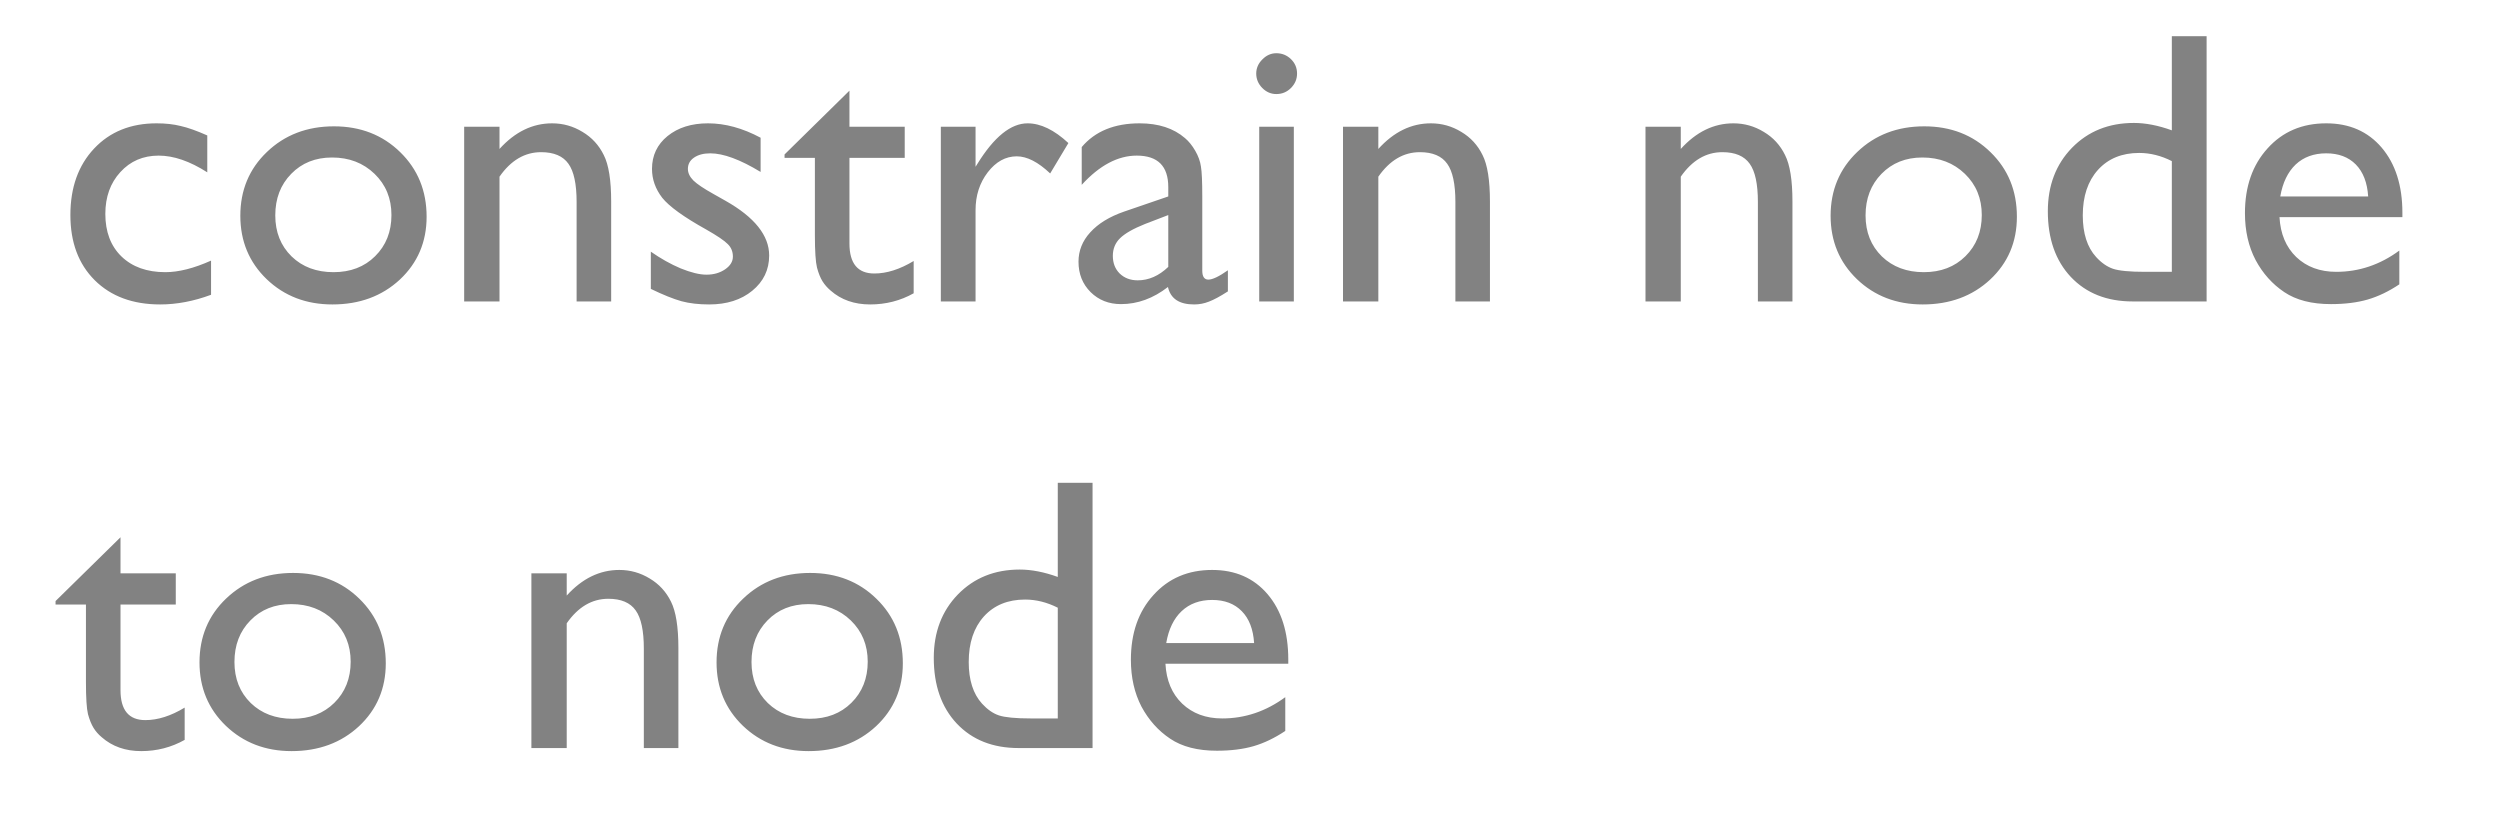 <svg width="45" height="15" viewBox="0 0 45 15" version="2.0" xmlns="http://www.w3.org/2000/svg" xmlns:xlink="http://www.w3.org/1999/xlink" xmlns:figma="http://www.figma.com/figma/ns">
<title>tool-node-node-constraint</title>
<desc>Created using Figma (9000)</desc>
<g id="Canvas" transform="translate(850 373)" figma:type="canvas">
<g id="Icons for export" style="mix-blend-mode:normal;" figma:type="group">
<g id="constrain node to node" style="mix-blend-mode:normal;" figma:type="text">
<use xlink:href="#path0_fill" transform="translate(-849 -374)" fill="#828282" style="mix-blend-mode:normal;"/>
</g>
</g>
</g>
<defs>
<path id="path0_fill" d="
M 2.799 5.691
L 2.799 6.306
C 2.487 6.422 2.182 6.48 1.883 6.48
C 1.391 6.48 0.998 6.335 0.704 6.043
C 0.412 5.751 0.267 5.361 0.267 4.871
C 0.267 4.376 0.409 3.977 0.694 3.674
C 0.979 3.371 1.354 3.22 1.818 3.22
C 1.98 3.22 2.125 3.236 2.252 3.268
C 2.382 3.297 2.542 3.354 2.731 3.438
L 2.731 4.102
C 2.417 3.901 2.125 3.801 1.856 3.801
C 1.576 3.801 1.346 3.9 1.166 4.098
C 0.986 4.294 0.896 4.545 0.896 4.85
C 0.896 5.171 0.992 5.427 1.186 5.616
C 1.382 5.805 1.645 5.899 1.976 5.899
C 2.215 5.899 2.489 5.83 2.799 5.691
Z
M 5.011 3.274
C 5.489 3.274 5.887 3.429 6.204 3.739
C 6.52 4.047 6.679 4.434 6.679 4.901
C 6.679 5.355 6.518 5.732 6.197 6.033
C 5.875 6.331 5.471 6.48 4.983 6.48
C 4.512 6.48 4.118 6.329 3.801 6.026
C 3.484 5.721 3.326 5.34 3.326 4.884
C 3.326 4.424 3.485 4.041 3.804 3.736
C 4.125 3.428 4.528 3.274 5.011 3.274
Z
M 4.977 3.835
C 4.678 3.835 4.433 3.933 4.242 4.129
C 4.05 4.325 3.955 4.574 3.955 4.877
C 3.955 5.178 4.053 5.424 4.249 5.616
C 4.444 5.805 4.696 5.899 5.004 5.899
C 5.309 5.899 5.559 5.804 5.752 5.612
C 5.948 5.419 6.046 5.171 6.046 4.871
C 6.046 4.572 5.945 4.325 5.742 4.129
C 5.539 3.933 5.284 3.835 4.977 3.835
Z
M 7.991 3.281
L 7.991 3.681
C 8.269 3.374 8.585 3.22 8.938 3.22
C 9.134 3.22 9.316 3.271 9.485 3.374
C 9.653 3.474 9.781 3.613 9.868 3.791
C 9.957 3.966 10.001 4.245 10.001 4.628
L 10.001 6.426
L 9.379 6.426
L 9.379 4.635
C 9.379 4.313 9.33 4.084 9.232 3.948
C 9.134 3.809 8.97 3.739 8.74 3.739
C 8.446 3.739 8.196 3.886 7.991 4.18
L 7.991 6.426
L 7.355 6.426
L 7.355 3.281
L 7.991 3.281
Z
M 10.715 6.2
L 10.715 5.53
C 10.891 5.653 11.07 5.754 11.252 5.831
C 11.437 5.906 11.591 5.944 11.717 5.944
C 11.847 5.944 11.958 5.912 12.052 5.848
C 12.145 5.784 12.192 5.708 12.192 5.619
C 12.192 5.528 12.161 5.453 12.1 5.394
C 12.04 5.332 11.911 5.244 11.71 5.13
C 11.309 4.907 11.046 4.717 10.92 4.56
C 10.797 4.4 10.736 4.227 10.736 4.04
C 10.736 3.799 10.829 3.601 11.016 3.449
C 11.205 3.296 11.448 3.22 11.744 3.22
C 12.052 3.22 12.367 3.306 12.691 3.479
L 12.691 4.095
C 12.322 3.871 12.02 3.76 11.785 3.76
C 11.664 3.76 11.566 3.786 11.491 3.838
C 11.418 3.889 11.382 3.956 11.382 4.04
C 11.382 4.113 11.415 4.182 11.481 4.249
C 11.549 4.315 11.668 4.394 11.836 4.488
L 12.059 4.614
C 12.583 4.91 12.845 5.239 12.845 5.599
C 12.845 5.856 12.743 6.068 12.54 6.234
C 12.34 6.398 12.081 6.48 11.765 6.48
C 11.578 6.48 11.412 6.461 11.266 6.422
C 11.12 6.381 10.936 6.307 10.715 6.2
Z
M 13.122 3.78
L 14.29 2.632
L 14.29 3.281
L 15.285 3.281
L 15.285 3.842
L 14.29 3.842
L 14.29 5.383
C 14.29 5.743 14.44 5.923 14.738 5.923
C 14.962 5.923 15.197 5.848 15.446 5.698
L 15.446 6.279
C 15.207 6.413 14.946 6.48 14.663 6.48
C 14.378 6.48 14.141 6.397 13.952 6.231
C 13.893 6.181 13.844 6.125 13.805 6.063
C 13.766 6 13.733 5.918 13.706 5.817
C 13.681 5.715 13.668 5.521 13.668 5.236
L 13.668 3.842
L 13.122 3.842
L 13.122 3.78
Z
M 16.56 3.281
L 16.56 4.002
L 16.594 3.948
C 16.895 3.462 17.196 3.22 17.497 3.22
C 17.731 3.22 17.976 3.338 18.231 3.575
L 17.903 4.122
C 17.687 3.917 17.486 3.814 17.302 3.814
C 17.101 3.814 16.927 3.91 16.779 4.102
C 16.633 4.293 16.56 4.52 16.56 4.782
L 16.56 6.426
L 15.935 6.426
L 15.935 3.281
L 16.56 3.281
Z
M 20.641 4.536
L 20.641 5.872
C 20.641 5.979 20.678 6.033 20.75 6.033
C 20.826 6.033 20.943 5.977 21.102 5.865
L 21.102 6.245
C 20.961 6.336 20.847 6.397 20.761 6.429
C 20.676 6.463 20.588 6.48 20.494 6.48
C 20.227 6.48 20.07 6.376 20.023 6.166
C 19.758 6.371 19.477 6.474 19.178 6.474
C 18.959 6.474 18.777 6.402 18.631 6.258
C 18.485 6.112 18.413 5.93 18.413 5.711
C 18.413 5.513 18.483 5.337 18.625 5.182
C 18.768 5.024 18.971 4.9 19.233 4.809
L 20.029 4.536
L 20.029 4.368
C 20.029 3.99 19.84 3.801 19.462 3.801
C 19.122 3.801 18.792 3.976 18.471 4.327
L 18.471 3.647
C 18.712 3.362 19.06 3.22 19.513 3.22
C 19.853 3.22 20.125 3.309 20.33 3.486
C 20.398 3.543 20.46 3.62 20.515 3.715
C 20.569 3.809 20.604 3.903 20.617 3.999
C 20.633 4.092 20.641 4.271 20.641 4.536
Z
M 20.029 5.804
L 20.029 4.871
L 19.612 5.031
C 19.4 5.116 19.25 5.201 19.161 5.288
C 19.075 5.372 19.031 5.478 19.031 5.605
C 19.031 5.735 19.072 5.841 19.154 5.923
C 19.239 6.005 19.347 6.046 19.479 6.046
C 19.677 6.046 19.861 5.965 20.029 5.804
Z
M 21.974 1.958
C 22.077 1.958 22.164 1.994 22.237 2.064
C 22.31 2.135 22.347 2.222 22.347 2.324
C 22.347 2.424 22.31 2.511 22.237 2.584
C 22.164 2.657 22.077 2.693 21.974 2.693
C 21.878 2.693 21.794 2.657 21.721 2.584
C 21.648 2.509 21.612 2.422 21.612 2.324
C 21.612 2.229 21.648 2.144 21.721 2.071
C 21.794 1.996 21.878 1.958 21.974 1.958
Z
M 21.666 3.281
L 22.289 3.281
L 22.289 6.426
L 21.666 6.426
L 21.666 3.281
Z
M 23.81 3.281
L 23.81 3.681
C 24.088 3.374 24.403 3.22 24.756 3.22
C 24.952 3.22 25.135 3.271 25.303 3.374
C 25.472 3.474 25.599 3.613 25.686 3.791
C 25.775 3.966 25.819 4.245 25.819 4.628
L 25.819 6.426
L 25.197 6.426
L 25.197 4.635
C 25.197 4.313 25.148 4.084 25.05 3.948
C 24.952 3.809 24.788 3.739 24.558 3.739
C 24.264 3.739 24.015 3.886 23.81 4.18
L 23.81 6.426
L 23.174 6.426
L 23.174 3.281
L 23.81 3.281
Z
M 29.254 3.281
L 29.254 3.681
C 29.532 3.374 29.848 3.22 30.201 3.22
C 30.397 3.22 30.579 3.271 30.748 3.374
C 30.917 3.474 31.044 3.613 31.131 3.791
C 31.22 3.966 31.264 4.245 31.264 4.628
L 31.264 6.426
L 30.642 6.426
L 30.642 4.635
C 30.642 4.313 30.593 4.084 30.495 3.948
C 30.397 3.809 30.233 3.739 30.003 3.739
C 29.709 3.739 29.459 3.886 29.254 4.18
L 29.254 6.426
L 28.619 6.426
L 28.619 3.281
L 29.254 3.281
Z
M 33.636 3.274
C 34.115 3.274 34.512 3.429 34.829 3.739
C 35.146 4.047 35.304 4.434 35.304 4.901
C 35.304 5.355 35.144 5.732 34.822 6.033
C 34.501 6.331 34.096 6.48 33.609 6.48
C 33.137 6.48 32.743 6.329 32.426 6.026
C 32.109 5.721 31.951 5.34 31.951 4.884
C 31.951 4.424 32.111 4.041 32.43 3.736
C 32.751 3.428 33.153 3.274 33.636 3.274
Z
M 33.602 3.835
C 33.303 3.835 33.059 3.933 32.867 4.129
C 32.676 4.325 32.58 4.574 32.58 4.877
C 32.58 5.178 32.678 5.424 32.874 5.616
C 33.07 5.805 33.322 5.899 33.629 5.899
C 33.935 5.899 34.184 5.804 34.378 5.612
C 34.574 5.419 34.672 5.171 34.672 4.871
C 34.672 4.572 34.571 4.325 34.368 4.129
C 34.165 3.933 33.91 3.835 33.602 3.835
Z
M 38.093 1.651
L 38.719 1.651
L 38.719 6.426
L 37.389 6.426
C 36.924 6.426 36.553 6.279 36.275 5.985
C 35.999 5.691 35.861 5.297 35.861 4.802
C 35.861 4.34 36.006 3.959 36.295 3.661
C 36.587 3.362 36.959 3.213 37.41 3.213
C 37.619 3.213 37.847 3.257 38.093 3.346
L 38.093 1.651
Z
M 38.093 5.893
L 38.093 3.9
C 37.9 3.802 37.704 3.753 37.505 3.753
C 37.196 3.753 36.948 3.854 36.764 4.057
C 36.581 4.26 36.49 4.533 36.49 4.877
C 36.49 5.201 36.57 5.451 36.73 5.626
C 36.825 5.731 36.927 5.801 37.034 5.838
C 37.141 5.874 37.333 5.893 37.611 5.893
L 38.093 5.893
Z
M 42.243 4.908
L 40.031 4.908
C 40.047 5.209 40.148 5.448 40.332 5.626
C 40.519 5.804 40.759 5.893 41.053 5.893
C 41.463 5.893 41.842 5.765 42.188 5.51
L 42.188 6.118
C 41.997 6.246 41.806 6.337 41.617 6.392
C 41.43 6.446 41.21 6.474 40.958 6.474
C 40.611 6.474 40.331 6.402 40.117 6.258
C 39.903 6.115 39.73 5.922 39.601 5.681
C 39.473 5.437 39.409 5.155 39.409 4.836
C 39.409 4.358 39.545 3.969 39.816 3.671
C 40.087 3.37 40.439 3.22 40.872 3.22
C 41.289 3.22 41.622 3.366 41.87 3.657
C 42.118 3.949 42.243 4.34 42.243 4.83
L 42.243 4.908
Z
M 40.045 4.536
L 41.627 4.536
C 41.611 4.287 41.537 4.096 41.405 3.961
C 41.273 3.827 41.095 3.76 40.872 3.76
C 40.649 3.76 40.465 3.827 40.322 3.961
C 40.181 4.096 40.088 4.287 40.045 4.536
Z
M 0 11.819
L 1.169 10.671
L 1.169 11.32
L 2.164 11.32
L 2.164 11.881
L 1.169 11.881
L 1.169 13.422
C 1.169 13.782 1.318 13.962 1.617 13.962
C 1.84 13.962 2.076 13.887 2.324 13.737
L 2.324 14.318
C 2.085 14.452 1.824 14.52 1.542 14.52
C 1.257 14.52 1.02 14.436 0.831 14.27
C 0.771 14.22 0.722 14.164 0.684 14.102
C 0.645 14.039 0.612 13.957 0.584 13.856
C 0.559 13.754 0.547 13.56 0.547 13.275
L 0.547 11.881
L 0 11.881
L 0 11.819
Z
M 4.276 11.313
C 4.754 11.313 5.152 11.468 5.469 11.778
C 5.785 12.086 5.944 12.473 5.944 12.94
C 5.944 13.394 5.783 13.771 5.462 14.072
C 5.141 14.37 4.736 14.52 4.249 14.52
C 3.777 14.52 3.383 14.368 3.066 14.065
C 2.749 13.76 2.591 13.379 2.591 12.923
C 2.591 12.463 2.75 12.08 3.069 11.775
C 3.391 11.467 3.793 11.313 4.276 11.313
Z
M 4.242 11.874
C 3.943 11.874 3.698 11.972 3.507 12.168
C 3.315 12.364 3.22 12.613 3.22 12.916
C 3.22 13.217 3.318 13.463 3.514 13.655
C 3.71 13.844 3.961 13.938 4.269 13.938
C 4.574 13.938 4.824 13.843 5.018 13.651
C 5.214 13.458 5.312 13.21 5.312 12.91
C 5.312 12.611 5.21 12.364 5.007 12.168
C 4.805 11.972 4.549 11.874 4.242 11.874
Z
M 9.201 11.32
L 9.201 11.72
C 9.479 11.413 9.795 11.259 10.148 11.259
C 10.344 11.259 10.526 11.31 10.695 11.413
C 10.863 11.513 10.991 11.652 11.078 11.83
C 11.166 12.005 11.211 12.284 11.211 12.667
L 11.211 14.465
L 10.589 14.465
L 10.589 12.674
C 10.589 12.352 10.54 12.123 10.442 11.987
C 10.344 11.848 10.18 11.778 9.95 11.778
C 9.656 11.778 9.406 11.925 9.201 12.219
L 9.201 14.465
L 8.565 14.465
L 8.565 11.32
L 9.201 11.32
Z
M 13.583 11.313
C 14.062 11.313 14.459 11.468 14.776 11.778
C 15.093 12.086 15.251 12.473 15.251 12.94
C 15.251 13.394 15.09 13.771 14.769 14.072
C 14.448 14.37 14.043 14.52 13.556 14.52
C 13.084 14.52 12.69 14.368 12.373 14.065
C 12.056 13.76 11.898 13.379 11.898 12.923
C 11.898 12.463 12.057 12.08 12.377 11.775
C 12.698 11.467 13.1 11.313 13.583 11.313
Z
M 13.549 11.874
C 13.25 11.874 13.005 11.972 12.814 12.168
C 12.623 12.364 12.527 12.613 12.527 12.916
C 12.527 13.217 12.625 13.463 12.821 13.655
C 13.017 13.844 13.269 13.938 13.576 13.938
C 13.882 13.938 14.131 13.843 14.325 13.651
C 14.521 13.458 14.619 13.21 14.619 12.91
C 14.619 12.611 14.517 12.364 14.315 12.168
C 14.112 11.972 13.856 11.874 13.549 11.874
Z
M 18.04 9.69
L 18.666 9.69
L 18.666 14.465
L 17.336 14.465
C 16.871 14.465 16.5 14.318 16.222 14.024
C 15.946 13.73 15.808 13.336 15.808 12.841
C 15.808 12.379 15.953 11.998 16.242 11.7
C 16.534 11.401 16.905 11.252 17.356 11.252
C 17.566 11.252 17.794 11.296 18.04 11.385
L 18.04 9.69
Z
M 18.04 13.932
L 18.04 11.939
C 17.846 11.841 17.65 11.792 17.452 11.792
C 17.142 11.792 16.895 11.893 16.71 12.096
C 16.528 12.299 16.437 12.572 16.437 12.916
C 16.437 13.24 16.517 13.49 16.676 13.665
C 16.772 13.77 16.873 13.841 16.98 13.877
C 17.088 13.913 17.28 13.932 17.558 13.932
L 18.04 13.932
Z
M 22.189 12.947
L 19.978 12.947
C 19.994 13.248 20.094 13.487 20.279 13.665
C 20.466 13.843 20.706 13.932 21 13.932
C 21.41 13.932 21.788 13.804 22.135 13.549
L 22.135 14.157
C 21.943 14.285 21.753 14.376 21.564 14.431
C 21.377 14.485 21.157 14.513 20.904 14.513
C 20.558 14.513 20.278 14.441 20.064 14.297
C 19.849 14.154 19.677 13.961 19.547 13.72
C 19.42 13.476 19.356 13.194 19.356 12.876
C 19.356 12.397 19.491 12.008 19.763 11.71
C 20.034 11.409 20.386 11.259 20.819 11.259
C 21.236 11.259 21.569 11.405 21.817 11.696
C 22.065 11.988 22.189 12.379 22.189 12.869
L 22.189 12.947
Z
M 19.992 12.575
L 21.574 12.575
C 21.558 12.326 21.484 12.135 21.352 12.001
C 21.22 11.866 21.042 11.799 20.819 11.799
C 20.596 11.799 20.412 11.866 20.269 12.001
C 20.127 12.135 20.035 12.326 19.992 12.575
Z"/>
</defs>
</svg>
